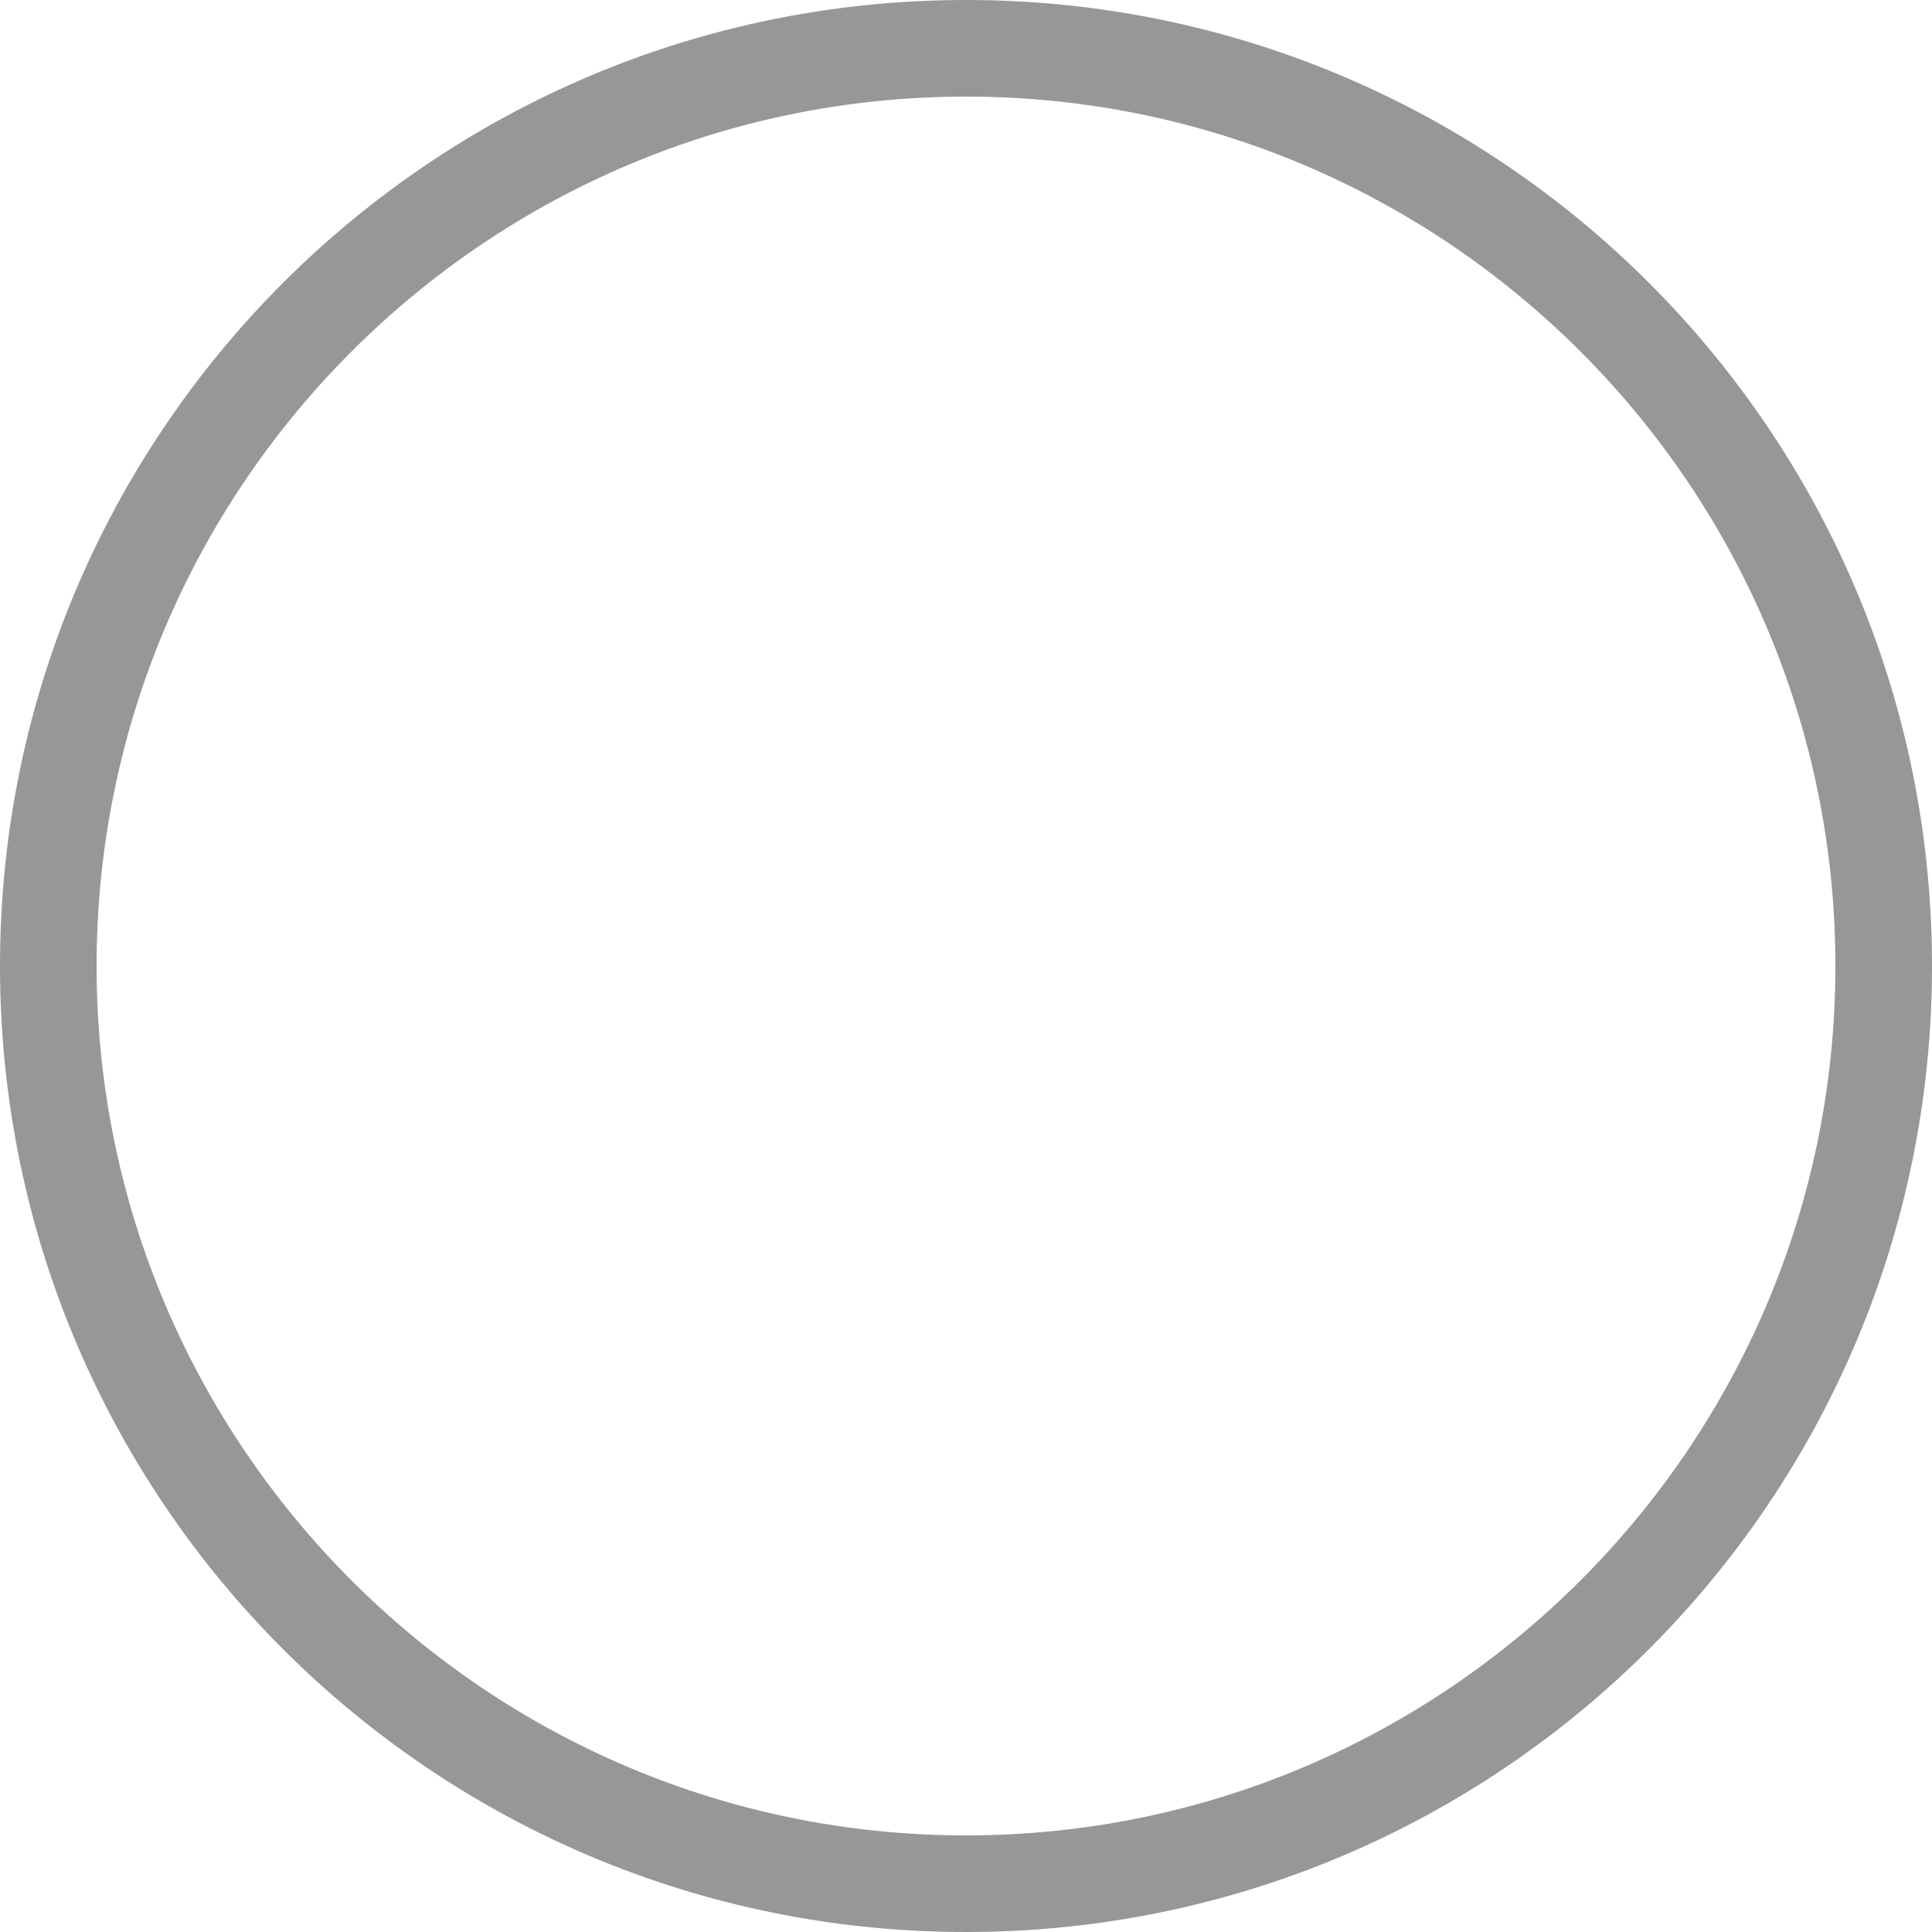 <svg xmlns="http://www.w3.org/2000/svg" width="20" height="20" viewBox="0 0 20 20">
  <g id="패스_130" data-name="패스 130" fill="none">
    <path d="M10,0A10,10,0,1,1,0,10,10,10,0,0,1,10,0Z" stroke="none"/>
    <path d="M 10 1 C 5.037 1 1 5.037 1 10 C 1 14.963 5.037 19 10 19 C 14.963 19 19 14.963 19 10 C 19 5.037 14.963 1 10 1 M 10 0 C 15.523 0 20 4.477 20 10 C 20 15.523 15.523 20 10 20 C 4.477 20 0 15.523 0 10 C 0 4.477 4.477 0 10 0 Z" stroke="none" fill="#979797"/>
  </g>
</svg>
